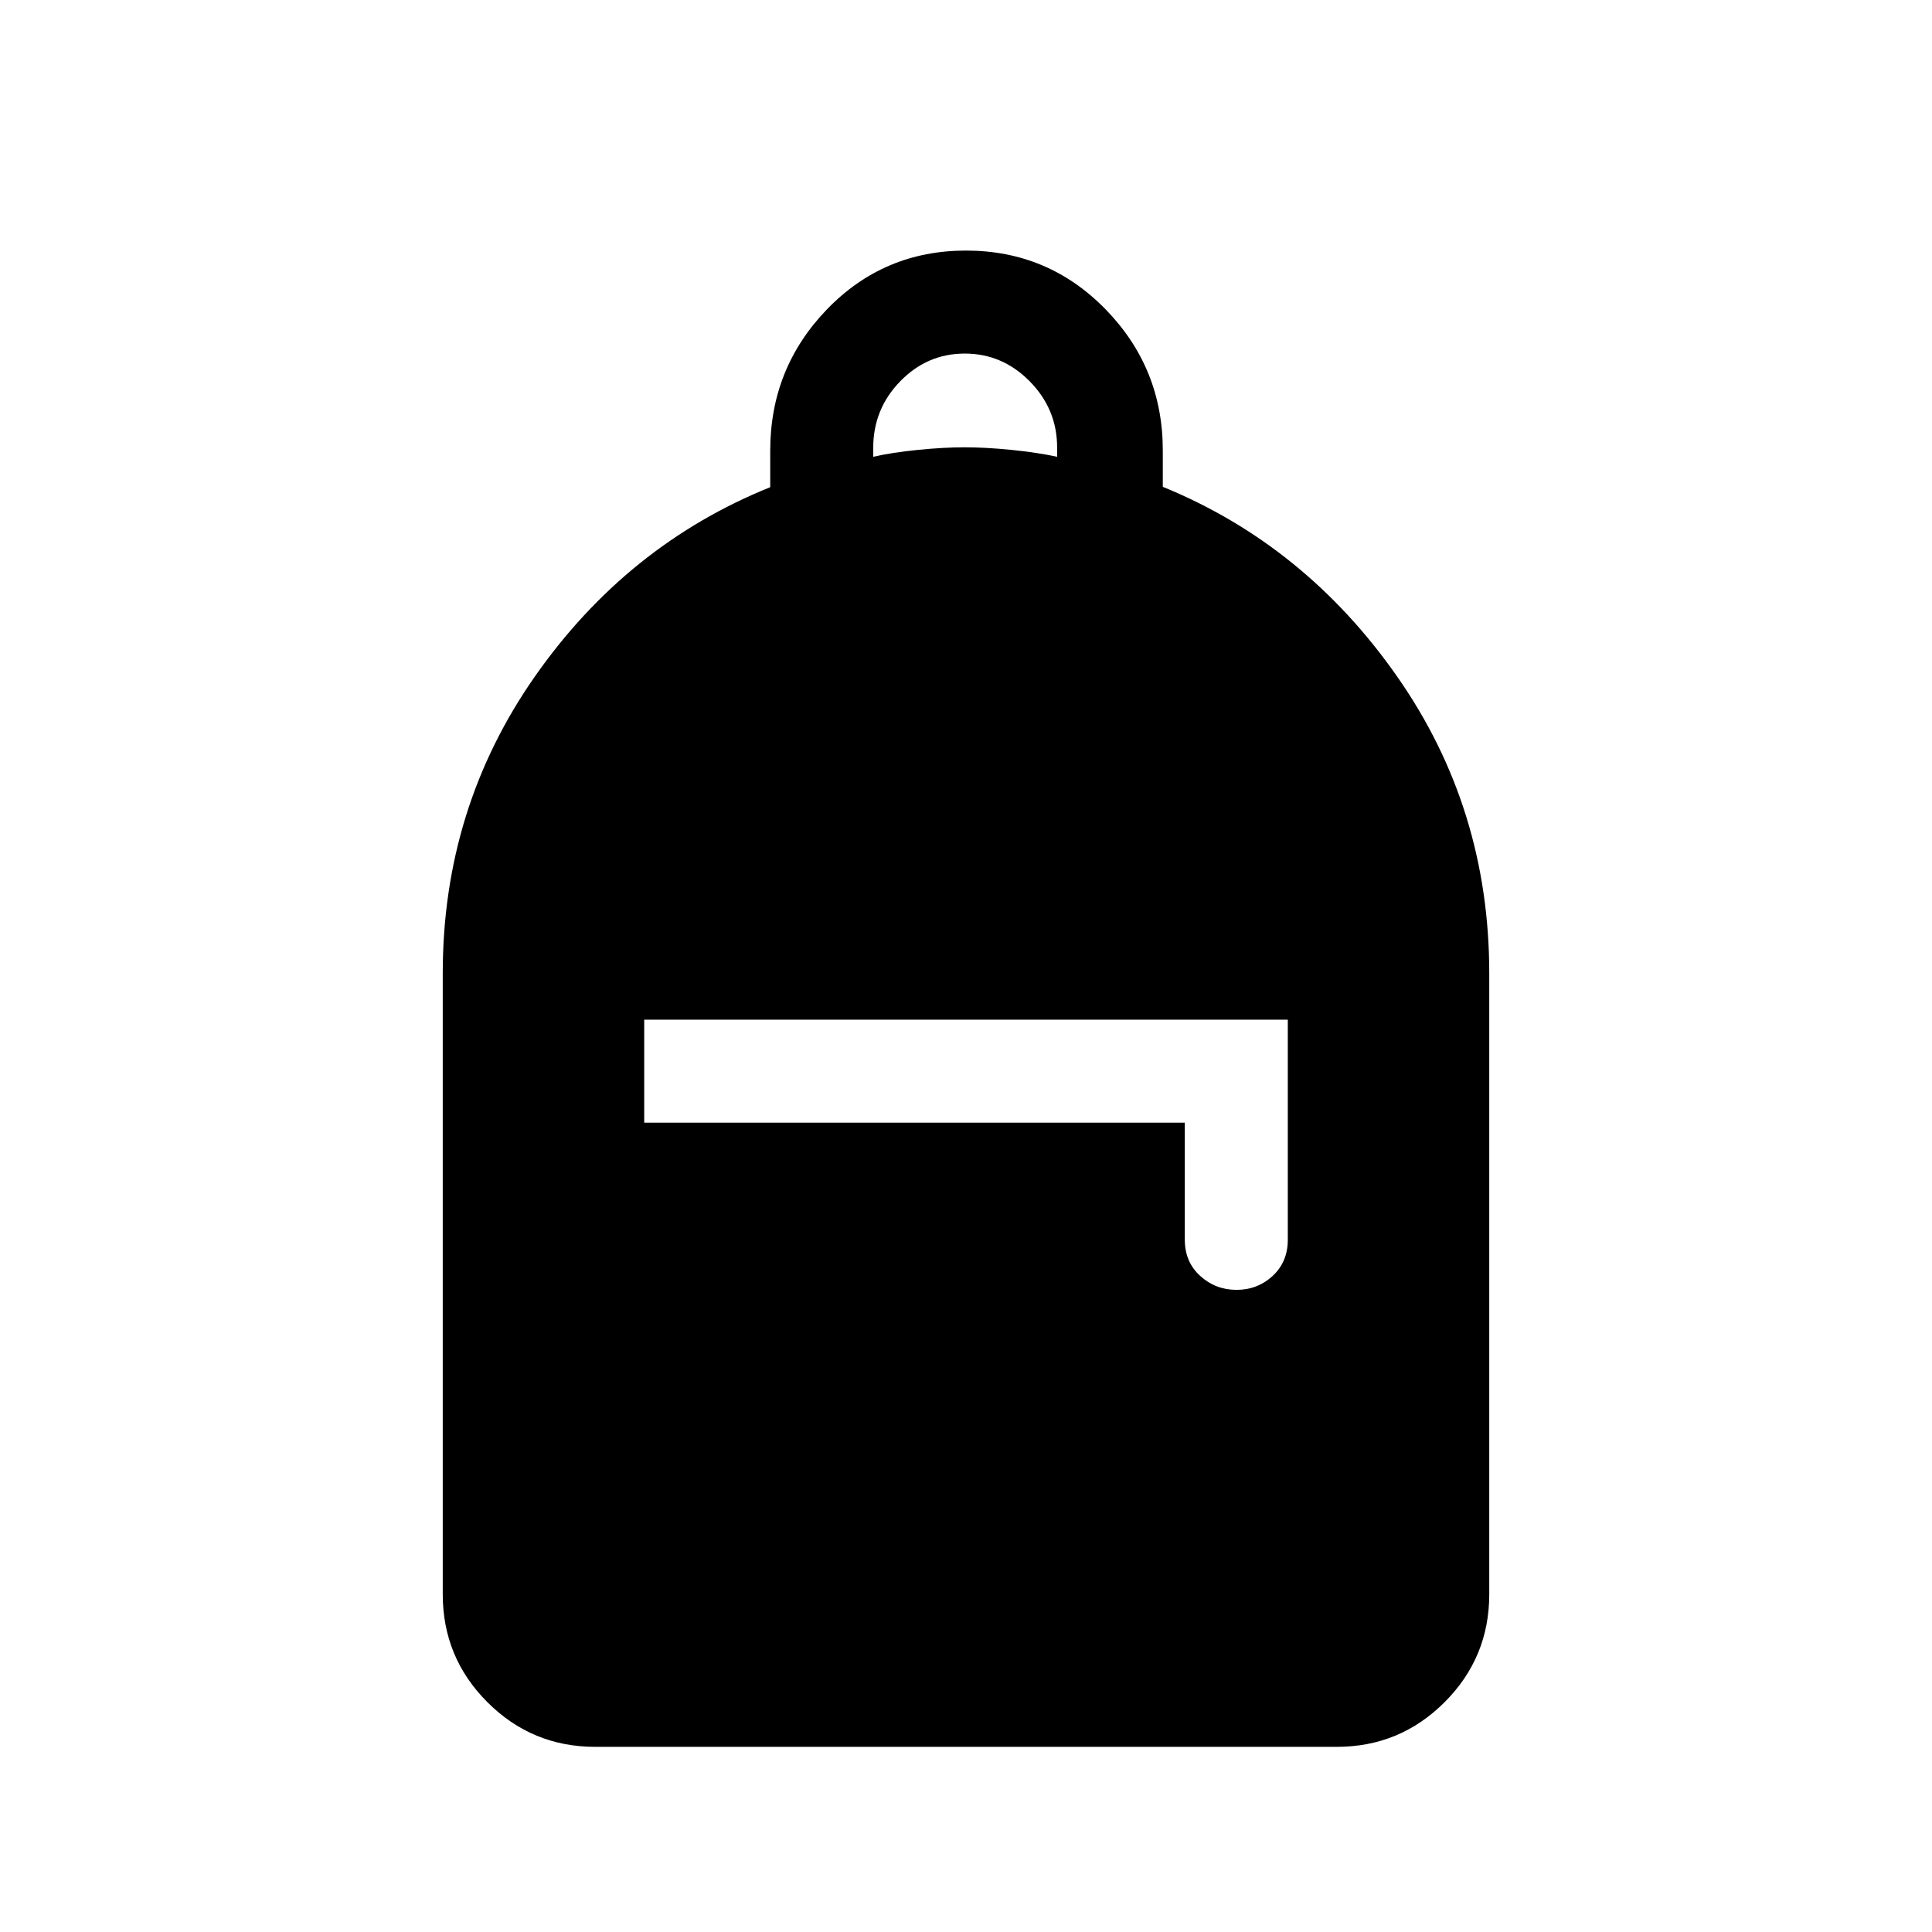 <svg xmlns="http://www.w3.org/2000/svg" height="40" viewBox="0 -960 960 960" width="40"><path d="M295.79-92q-31.41 0-53.6-22.19T220-167.79v-308.62q0-81.95 45.72-147.36 45.72-65.41 117-94.15v-18.14q0-41.03 28.2-70.23 28.21-29.2 69.08-29.2t69.33 29.17q28.46 29.16 28.46 70.13v18.09q70.77 28.92 116.49 94.33T740-476.41v308.62q0 31.41-22.19 53.6T664.21-92H295.79Zm318.64-227.08q10.47 0 17.97-6.95 7.5-6.95 7.5-17.97v-109.33H320.1v51.18h268.62V-344q0 11.02 7.62 17.97 7.62 6.95 18.09 6.95ZM433.9-733.03q9.15-2.1 22.06-3.41 12.91-1.3 23.37-1.3t23.38 1.3q12.91 1.31 22.57 3.41v-4.57q0-19.09-13.6-32.9-13.6-13.81-32.28-13.81t-32.09 13.78q-13.41 13.78-13.41 33.03v4.47Z"/></svg>
